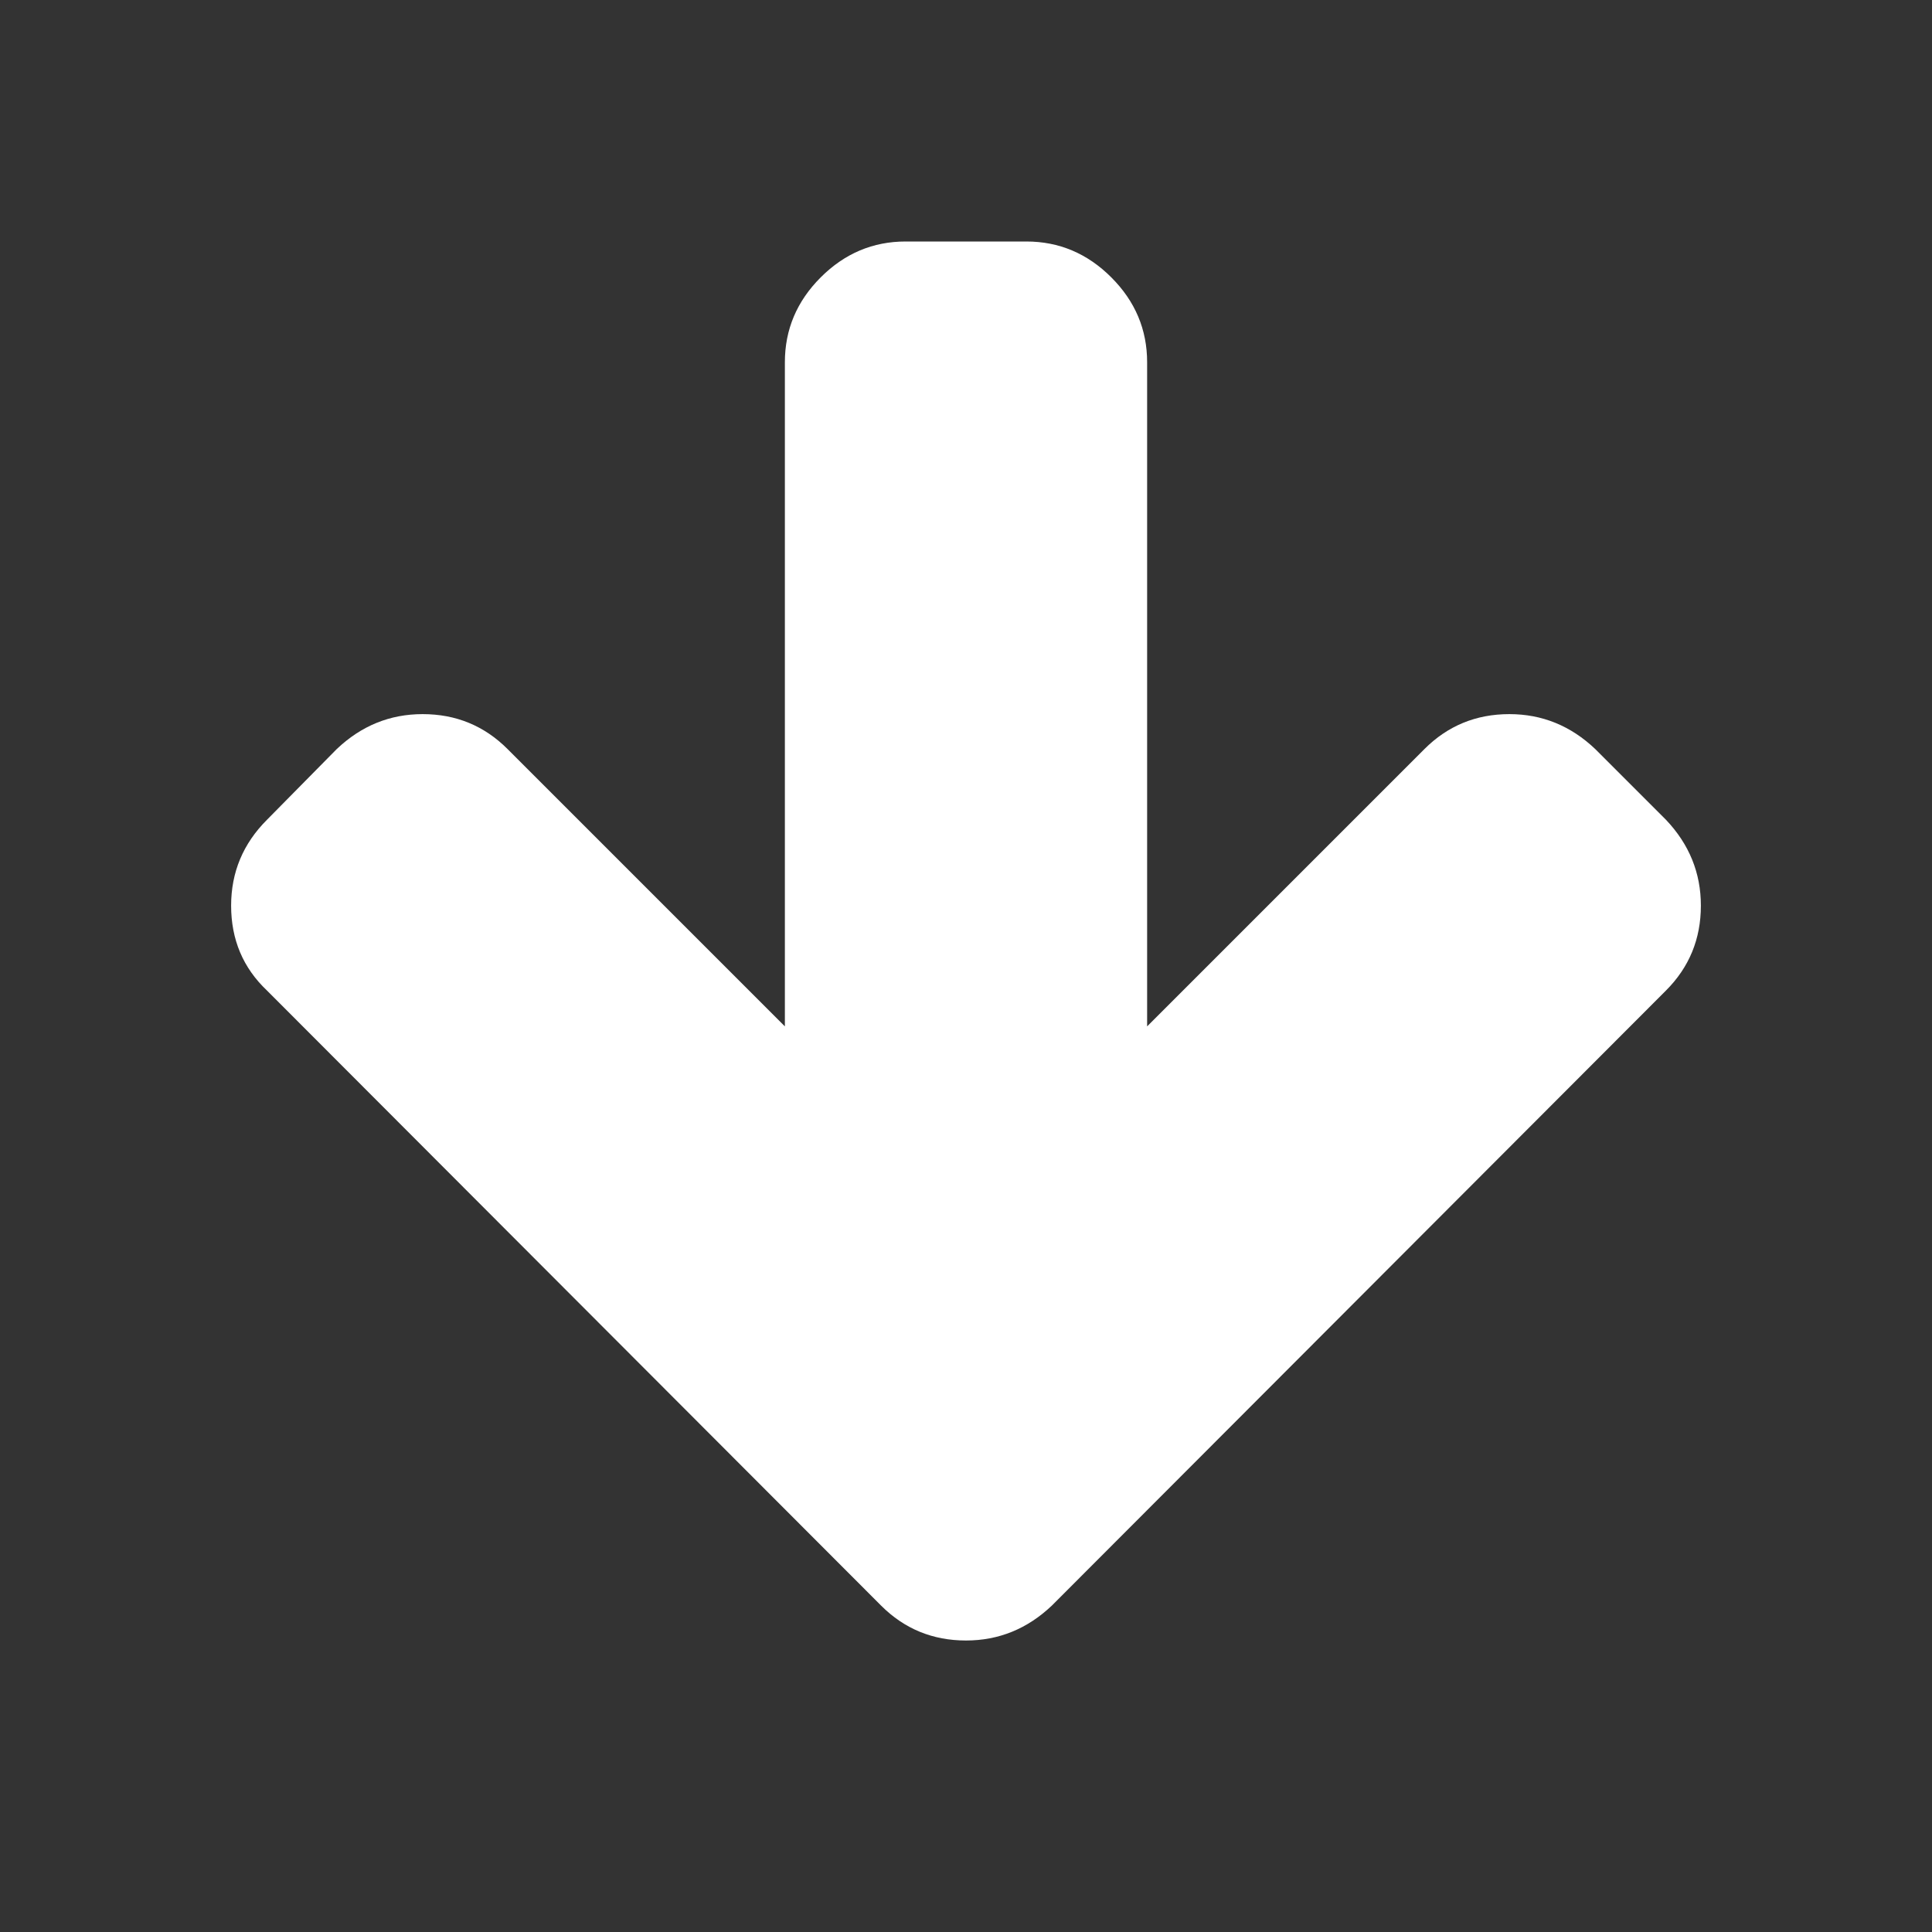 <?xml version="1.0" encoding="UTF-8"?>
<svg xmlns="http://www.w3.org/2000/svg" xmlns:xlink="http://www.w3.org/1999/xlink" width="2048" height="2048" viewBox="0 0 2048 2048" version="1.1">
<rect x="0" y="0" width="2048" height="2048" fill="#333333" stroke="none"/>
<g>
<path d="M 1803 960 C 1803 995.332 1790.668 1025.332 1766 1050 L 1115 1702 C 1089 1726.668 1058.668 1739 1024 1739 C 988.668 1739 958.668 1726.668 934 1702 L 283 1050 C 257.668 1026 245 996 245 960 C 245 924.668 257.668 894.332 283 869 L 357 794 C 383 769.332 413.332 757 448 757 C 483.332 757 513.332 769.332 538 794 L 832 1088 L 832 384 C 832 349.332 844.668 319.332 870 294 C 895.332 268.668 925.332 256 960 256 L 1088 256 C 1122.668 256 1152.668 268.668 1178 294 C 1203.332 319.332 1216 349.332 1216 384 L 1216 1088 L 1510 794 C 1534.668 769.332 1564.668 757 1600 757 C 1634.668 757 1665 769.332 1691 794 L 1766 869 C 1790.668 895 1803 925.332 1803 960 Z M 1803 960 " fill="white" />
</g>
</svg>
